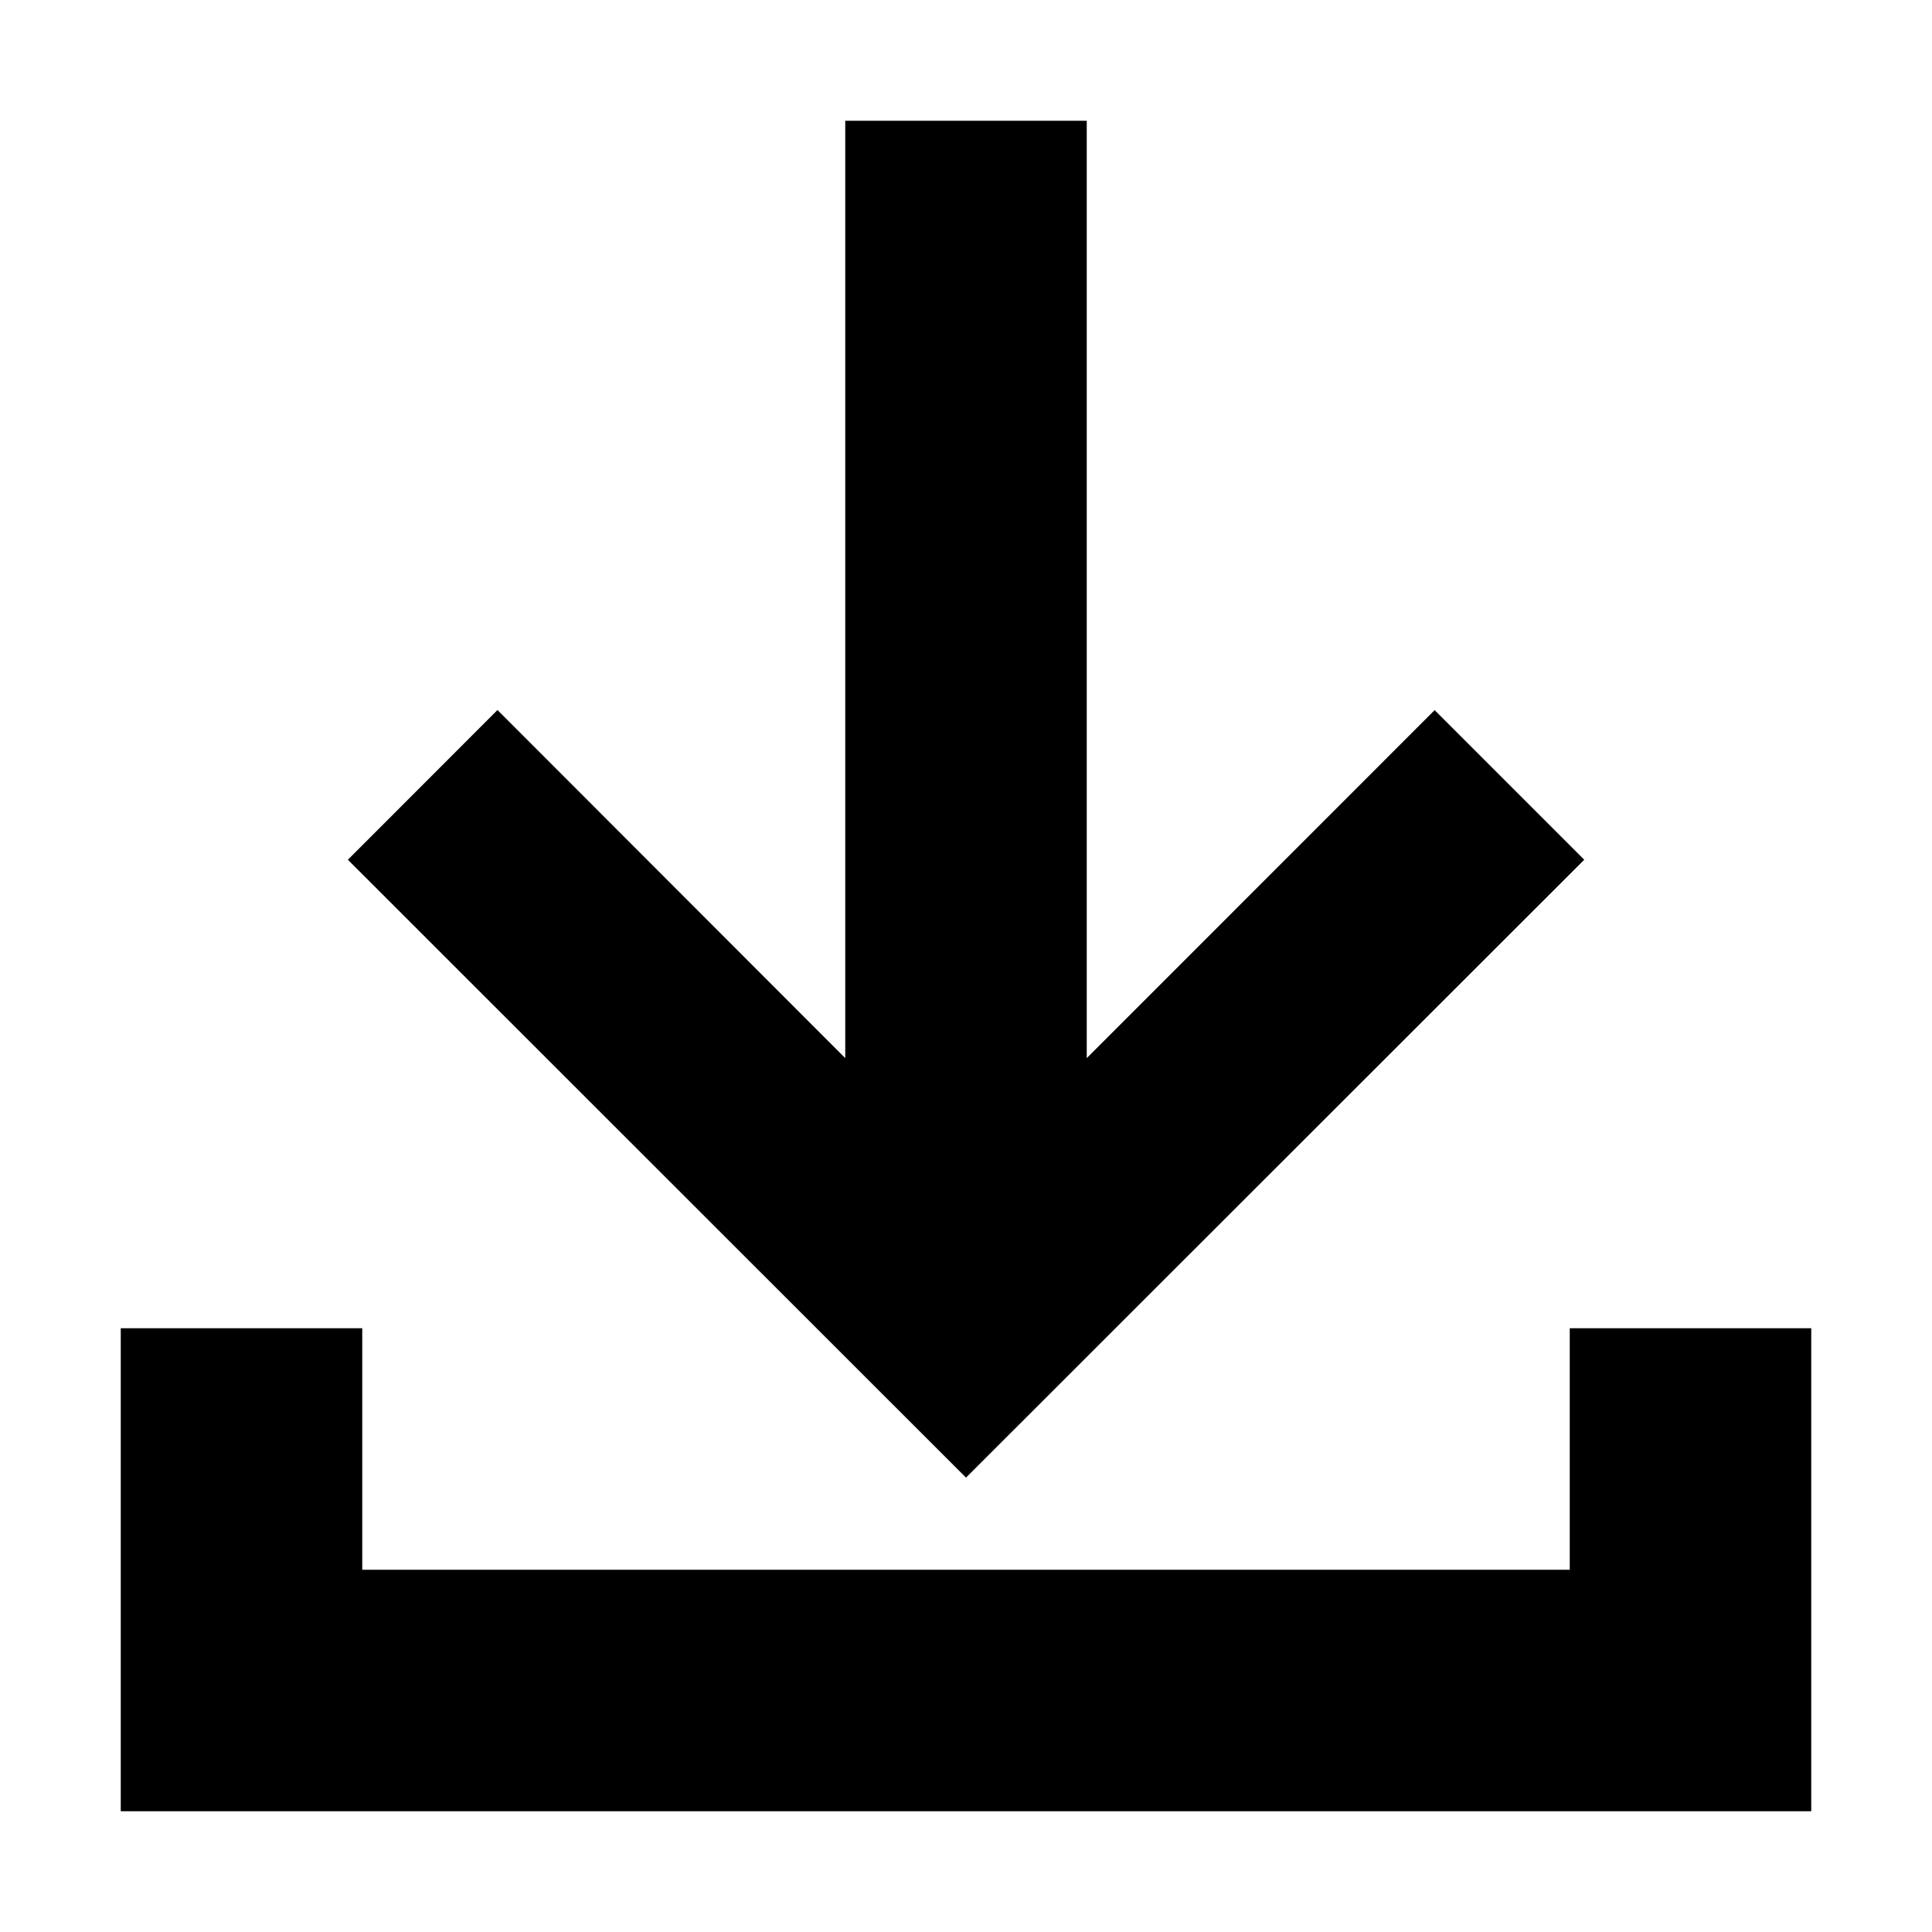 <svg width="16" height="16" viewBox="0 0 16 16" xmlns="http://www.w3.org/2000/svg">
    <path d="M3 13h10v-2h2v4H1v-4h2v2zM9 1v7.763l2.881-2.882L13.12 7.12 8 12.237 2.881 7.12 4.12 5.88 7 8.763V1h2z" fill-rule="evenodd"/>
</svg>
